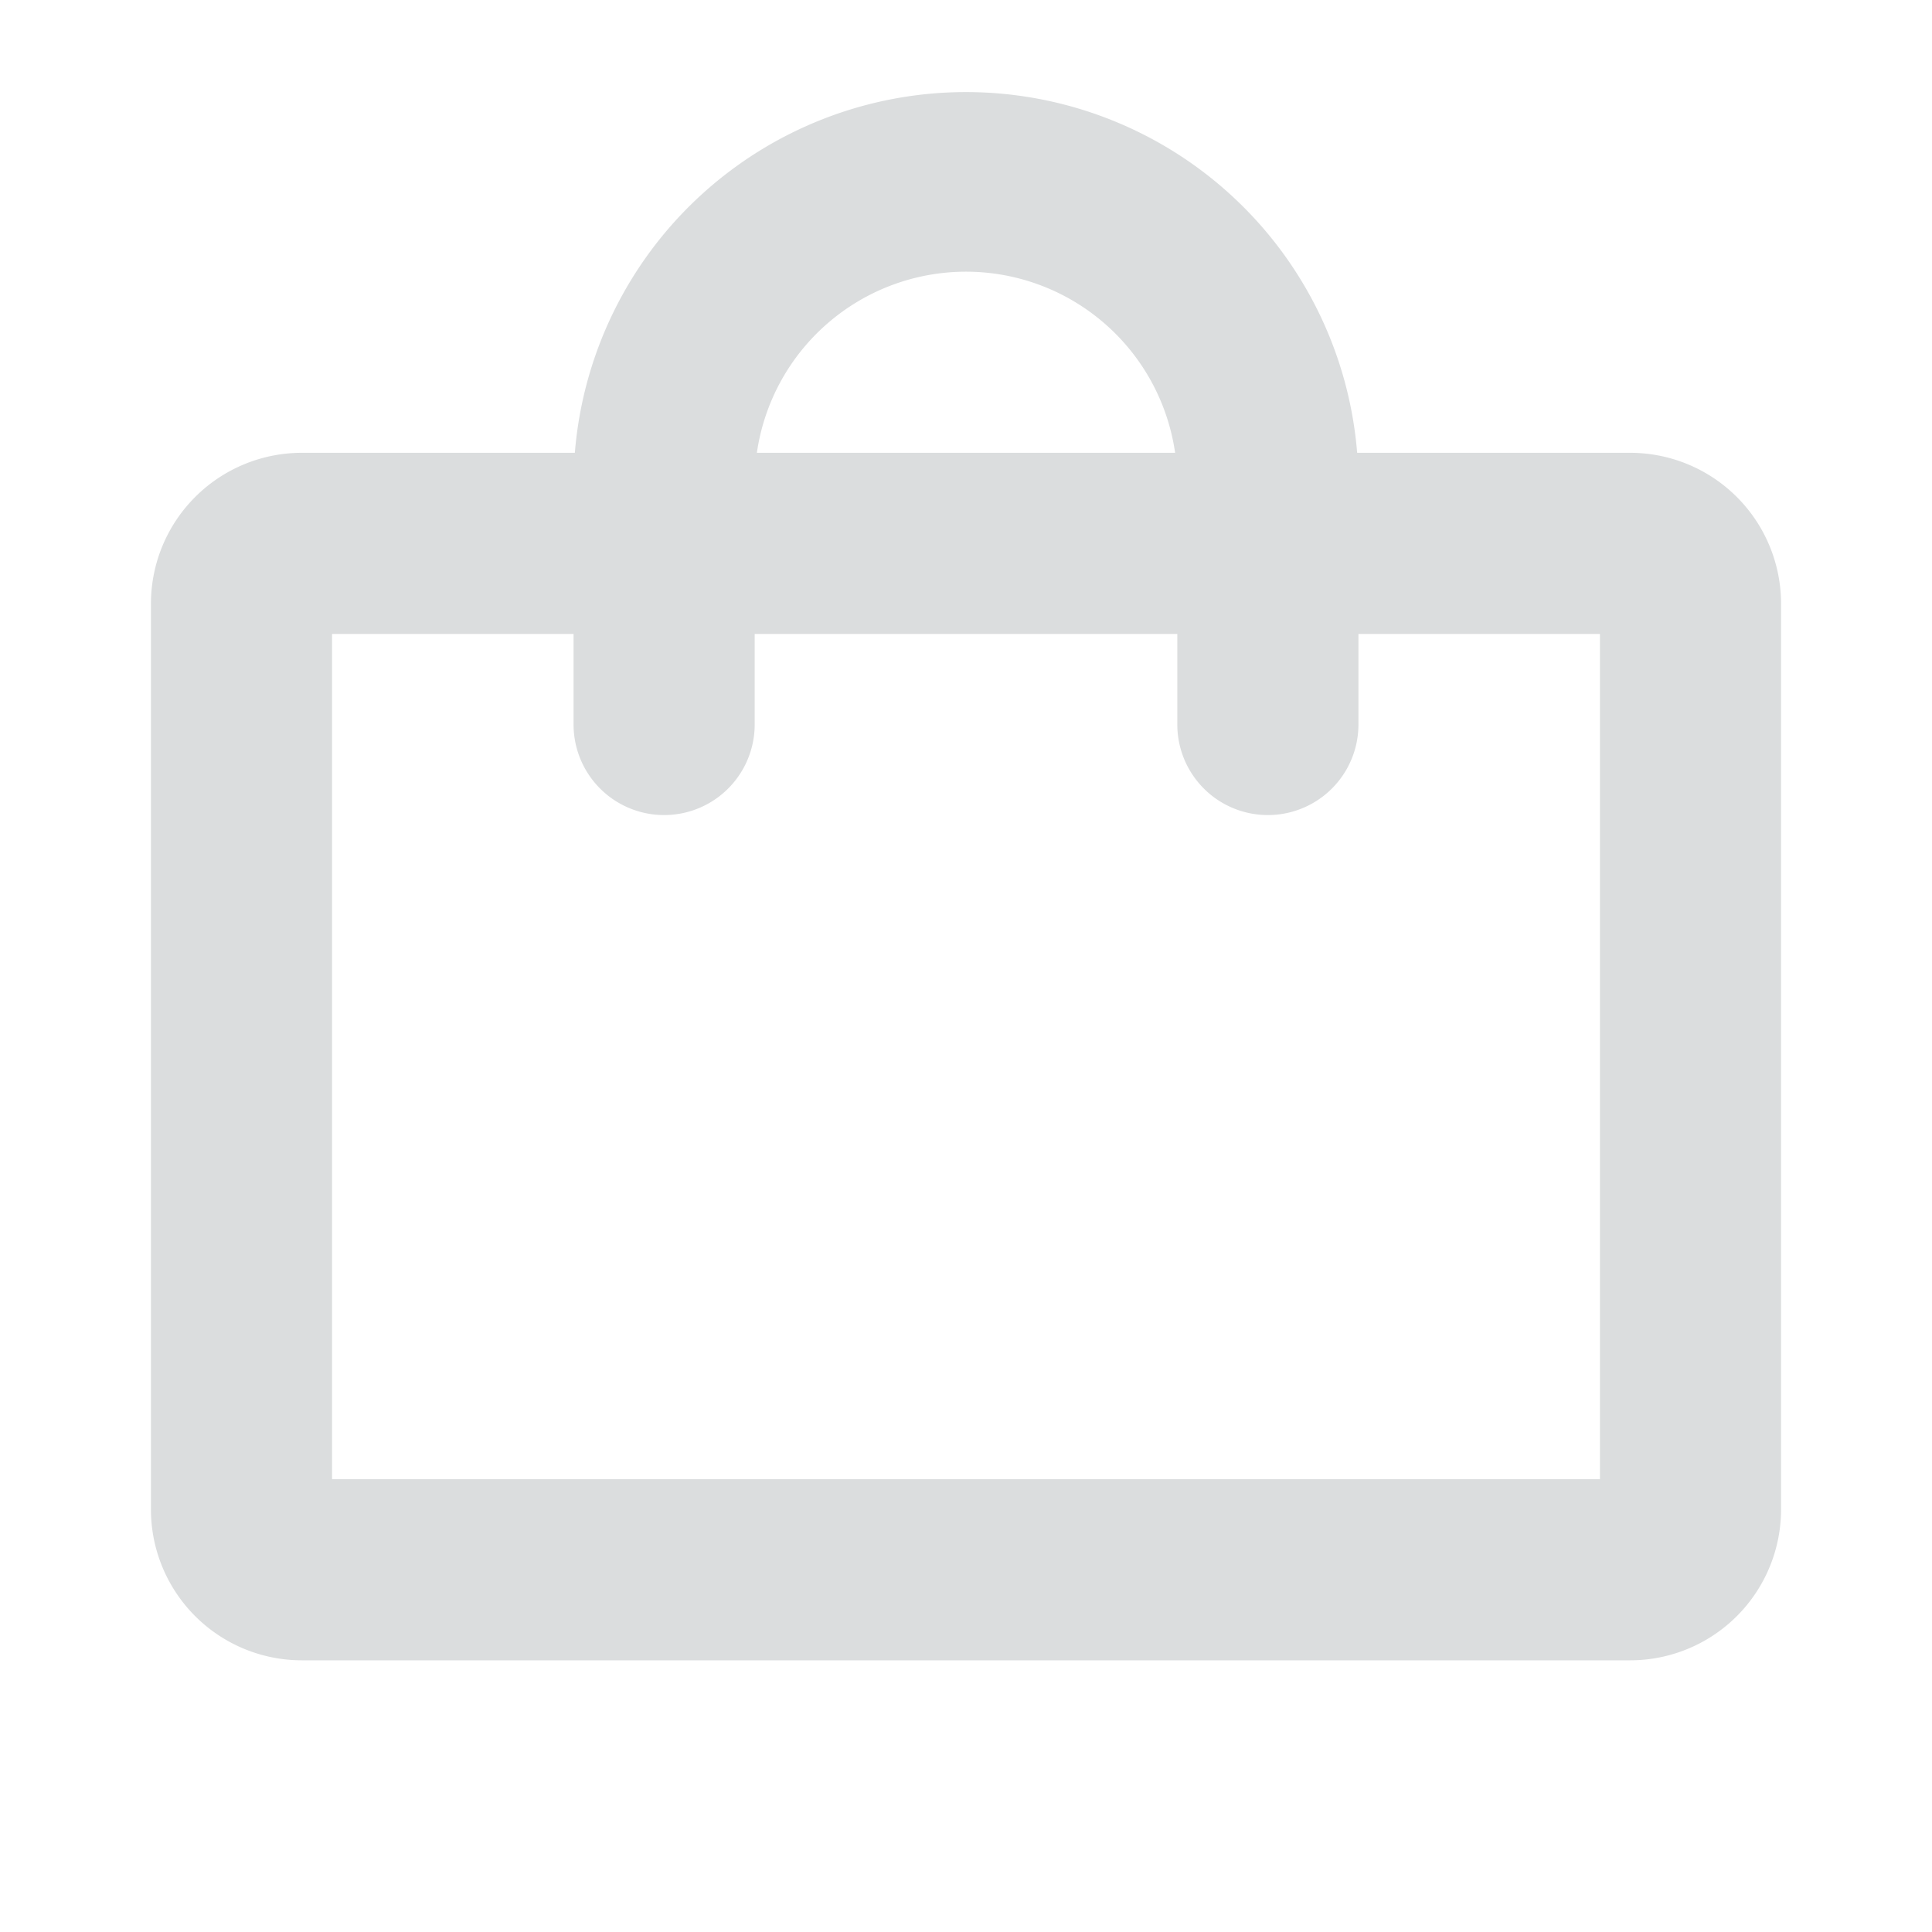 <svg xmlns="http://www.w3.org/2000/svg" width="1em" height="1em" viewBox="0 0 256 256"><path fill="#dbddde" d="M216 60h-36.17a52 52 0 0 0-103.66 0H40a20 20 0 0 0-20 20v120a20 20 0 0 0 20 20h176a20 20 0 0 0 20-20V80a20 20 0 0 0-20-20m-88-24a28 28 0 0 1 27.71 24h-55.42A28 28 0 0 1 128 36m84 160H44V84h32v12a12 12 0 0 0 24 0V84h56v12a12 12 0 0 0 24 0V84h32Z"/></svg>